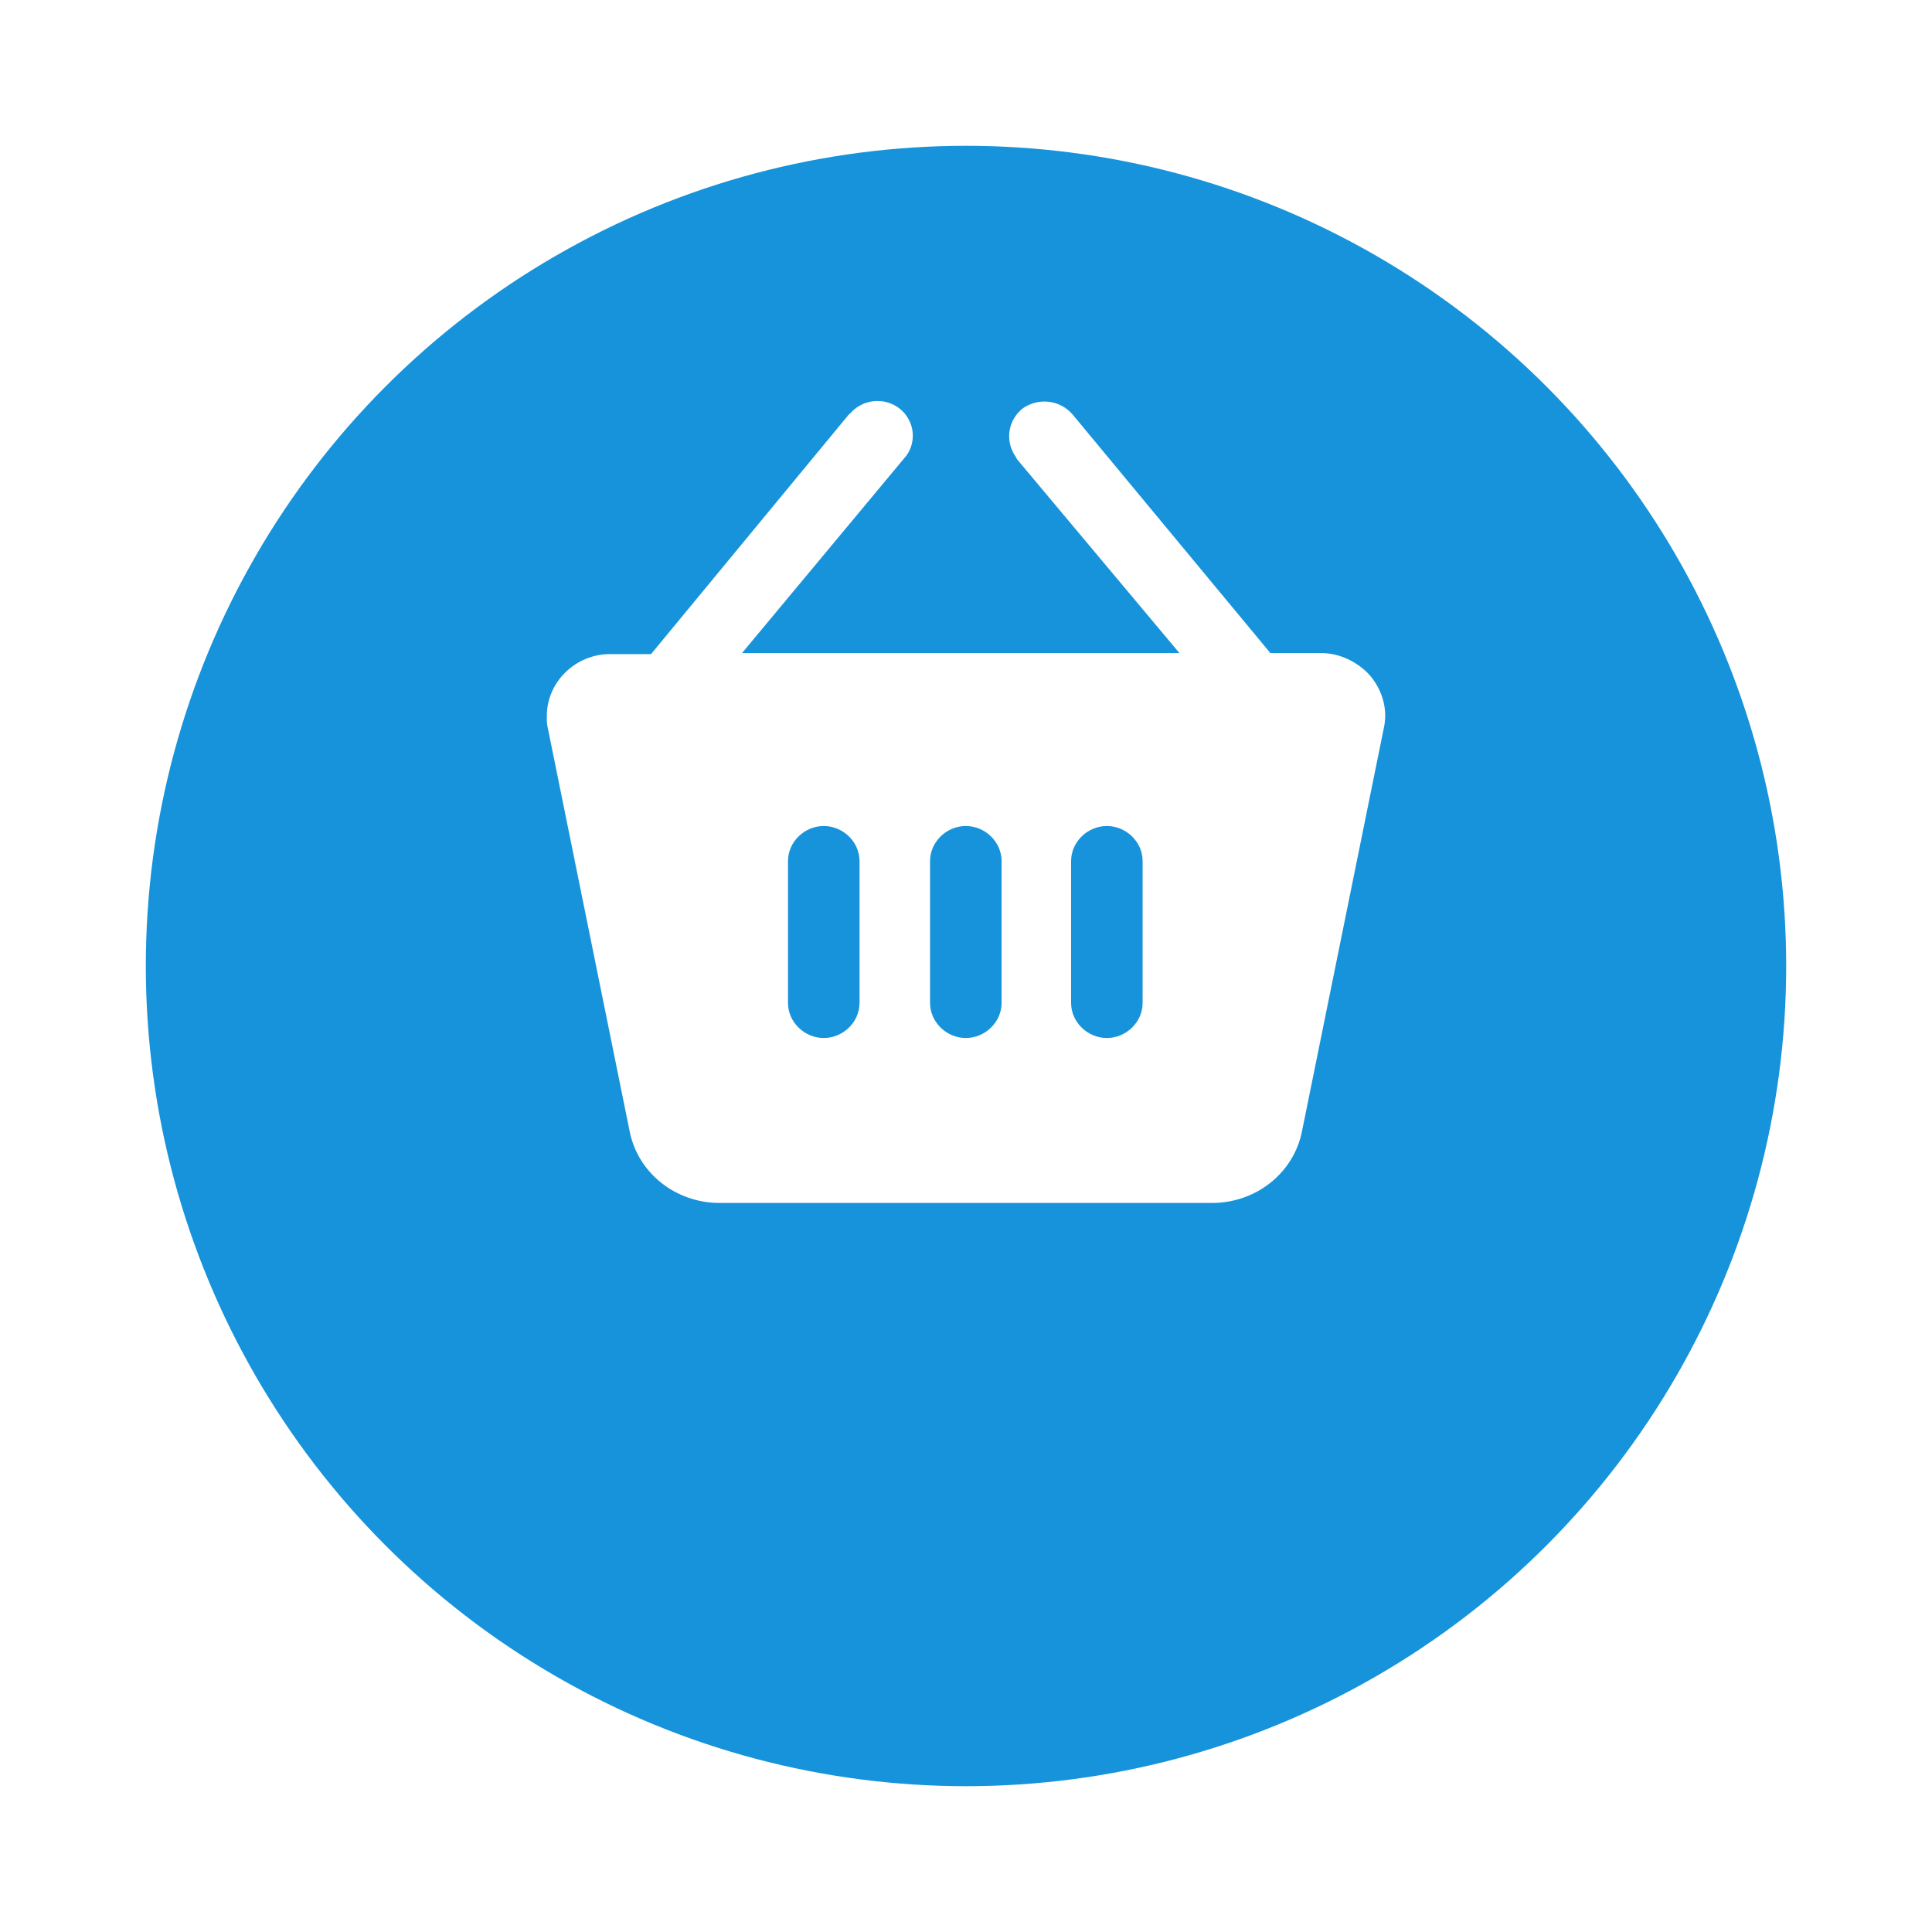 <svg width="53" height="53" viewBox="0 0 53 53" fill="none" xmlns="http://www.w3.org/2000/svg">
<g filter="url(#filter0_d)">
<circle cx="26.5" cy="22.5" r="22.5" fill="#1693DA"/>
</g>
<path d="M37.597 18.547C37.261 18.163 36.756 17.916 36.252 17.916H34.85L29.439 11.388C29.102 10.977 28.514 10.895 28.065 11.196C27.645 11.525 27.56 12.101 27.869 12.54C27.869 12.568 27.897 12.568 27.897 12.595L32.355 17.916H20.355L24.785 12.595C25.149 12.211 25.121 11.608 24.729 11.251C24.336 10.895 23.719 10.922 23.355 11.306C23.327 11.333 23.299 11.361 23.271 11.388L17.86 17.943H16.738C15.785 17.943 15 18.711 15 19.643C15 19.753 15 19.863 15.028 19.973L17.271 31.025C17.495 32.177 18.533 33 19.738 33H33.252C34.457 33 35.495 32.177 35.719 31.025L37.962 19.973C38.074 19.479 37.934 18.958 37.597 18.547ZM23.579 27.515C23.579 28.036 23.131 28.475 22.598 28.475C22.065 28.475 21.617 28.036 21.617 27.515V23.62C21.617 23.099 22.065 22.66 22.598 22.66C23.131 22.66 23.579 23.099 23.579 23.62V27.515ZM27.476 27.515C27.476 28.036 27.028 28.475 26.495 28.475C25.962 28.475 25.514 28.036 25.514 27.515V23.62C25.514 23.099 25.962 22.66 26.495 22.66C27.028 22.66 27.476 23.099 27.476 23.62V27.515ZM31.345 27.515C31.345 28.036 30.897 28.475 30.364 28.475C29.831 28.475 29.383 28.036 29.383 27.515V23.62C29.383 23.099 29.831 22.66 30.364 22.66C30.897 22.66 31.345 23.099 31.345 23.62V27.515Z" fill="white"/>
<defs>
<filter id="filter0_d" x="0" y="0" width="53" height="53" filterUnits="userSpaceOnUse" color-interpolation-filters="sRGB">
<feFlood flood-opacity="0" result="BackgroundImageFix"/>
<feColorMatrix in="SourceAlpha" type="matrix" values="0 0 0 0 0 0 0 0 0 0 0 0 0 0 0 0 0 0 127 0"/>
<feOffset dy="4"/>
<feGaussianBlur stdDeviation="2"/>
<feColorMatrix type="matrix" values="0 0 0 0 0 0 0 0 0 0 0 0 0 0 0 0 0 0 0.25 0"/>
<feBlend mode="normal" in2="BackgroundImageFix" result="effect1_dropShadow"/>
<feBlend mode="normal" in="SourceGraphic" in2="effect1_dropShadow" result="shape"/>
</filter>
</defs>
</svg>
